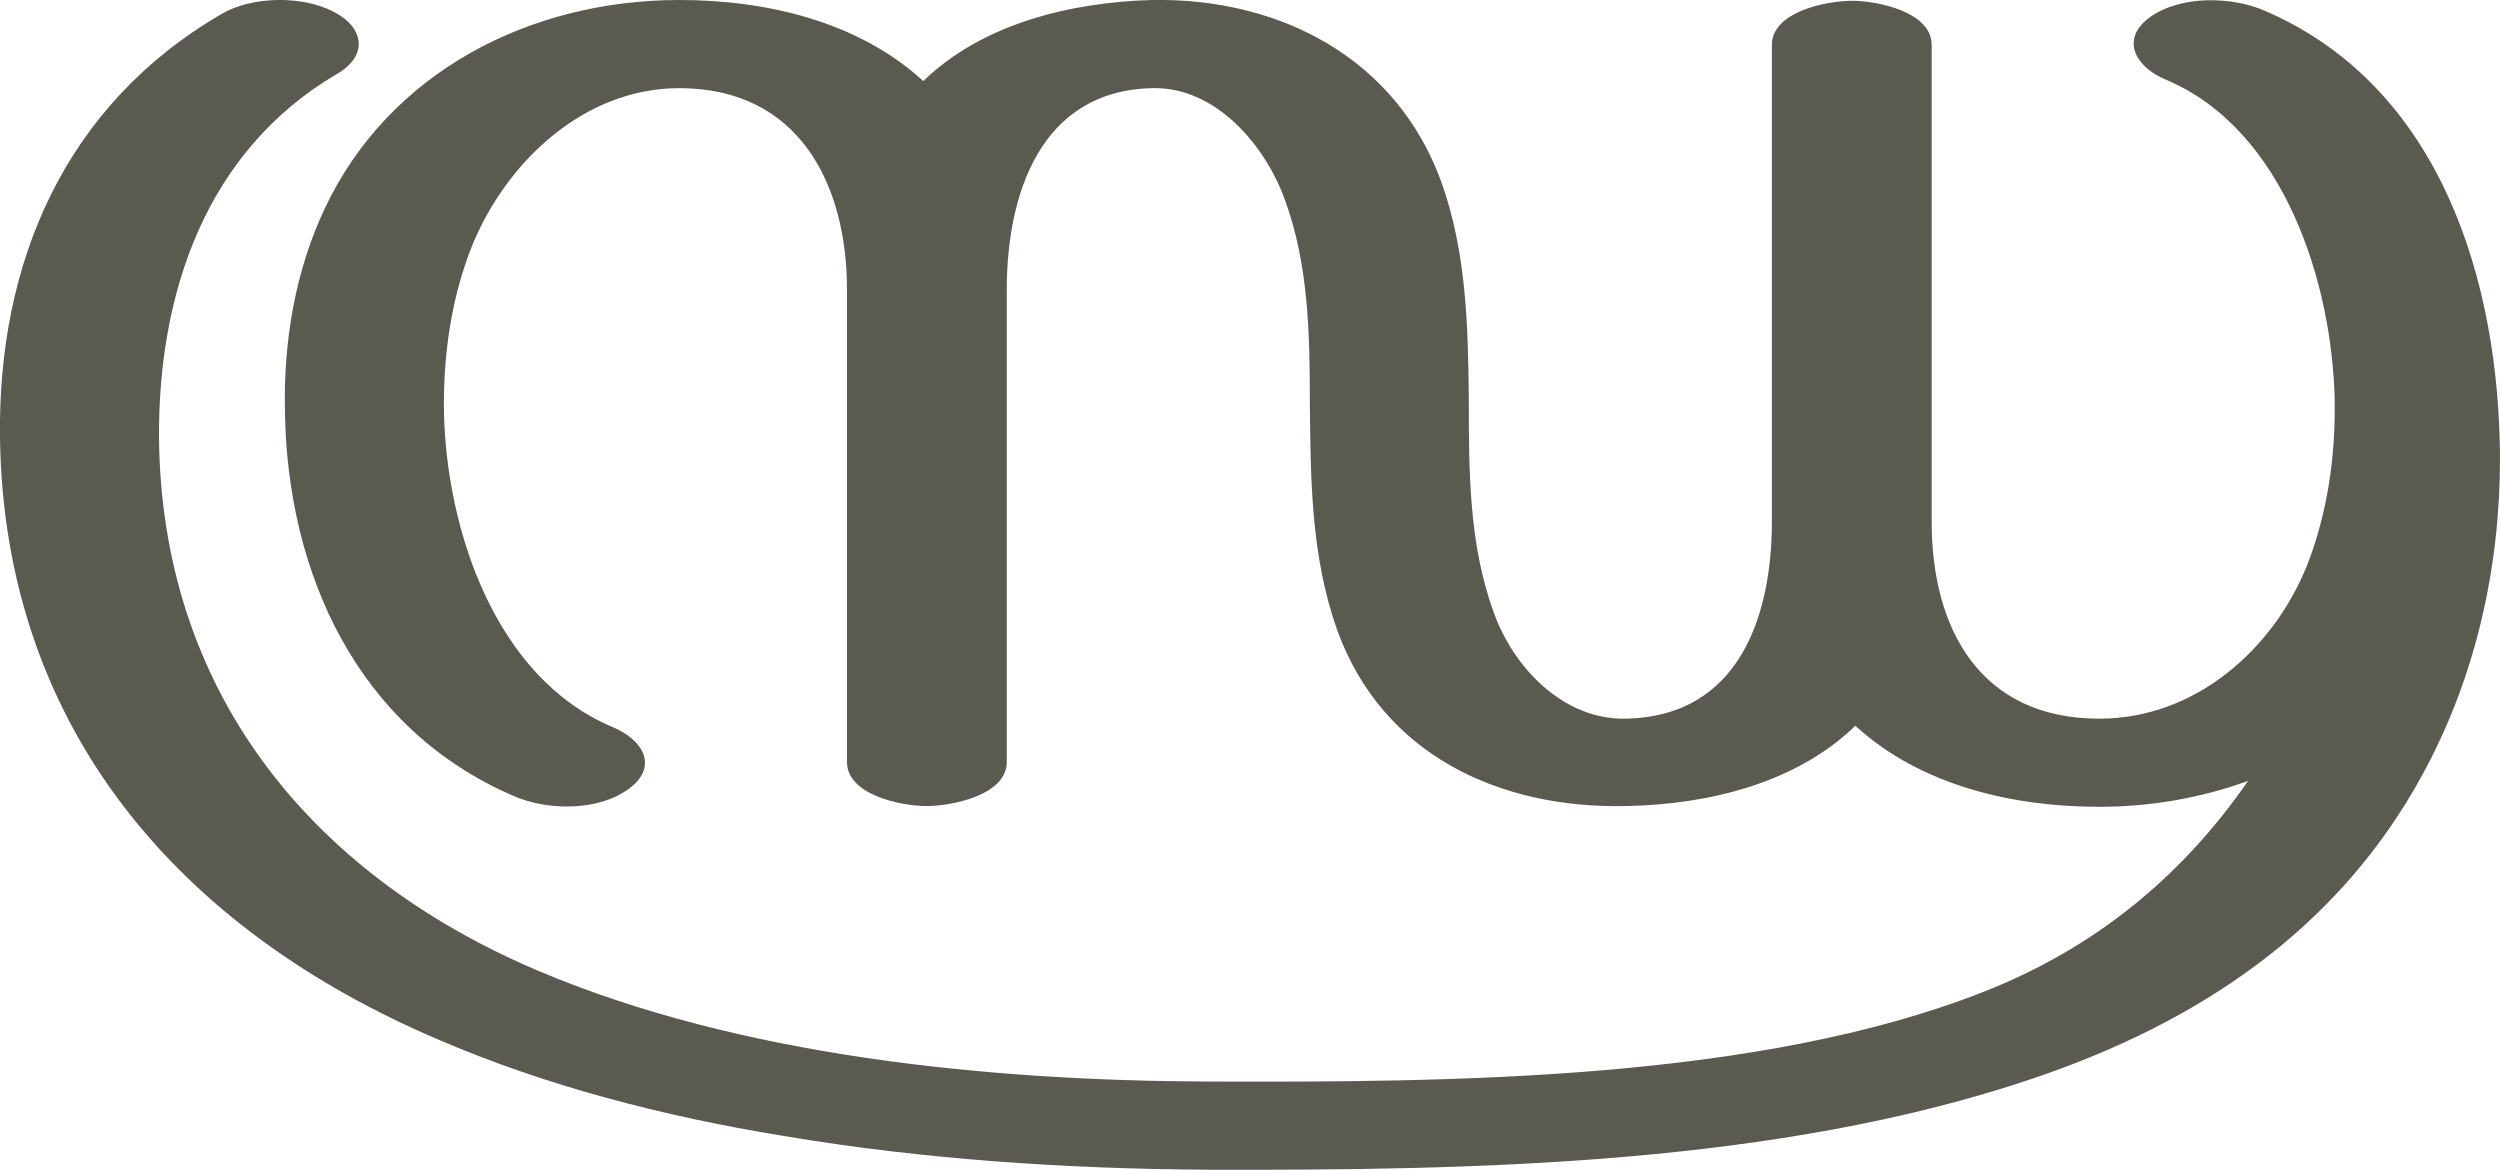 <?xml version="1.0" encoding="UTF-8"?>
<!DOCTYPE svg PUBLIC "-//W3C//DTD SVG 1.1//EN" "http://www.w3.org/Graphics/SVG/1.1/DTD/svg11.dtd">
<!-- Creator: CorelDRAW X8 -->
<svg xmlns="http://www.w3.org/2000/svg" xml:space="preserve" width="3176px" height="1486px" version="1.1" style="shape-rendering:geometricPrecision; text-rendering:geometricPrecision; image-rendering:optimizeQuality; fill-rule:evenodd; clip-rule:evenodd"
viewBox="0 0 3176 1486"
 xmlns:xlink="http://www.w3.org/1999/xlink">
 <defs>
  <style type="text/css">
   <![CDATA[
    .fil0 {fill:#5B5A50;fill-rule:nonzero}
   ]]>
  </style>
 </defs>
 <g id="Layer_x0020_1">
  <path class="fil0" d="M1173 103c75,-73 187,-100 290,-103 163,-3 311,74 368,231 32,89 34,183 35,276 0,92 0,185 32,272 25,69 88,136 168,134 143,-3 185,-130 185,-250l0 -606c0,-42 69,-56 102,-56 32,0 101,14 101,56l0 606c0,135 61,250 213,250 122,0 221,-88 264,-195 26,-67 36,-138 35,-209 -3,-149 -64,-345 -215,-408 -38,-16 -58,-51 -20,-79 39,-28 104,-27 147,-8 224,97 297,345 298,568 0,140 -31,279 -99,403 -107,196 -284,314 -494,385 -325,110 -708,117 -1049,116 -177,-1 -362,-13 -539,-43 -154,-25 -302,-64 -435,-121 -334,-141 -555,-399 -560,-766 -3,-222 82,-422 281,-538 39,-23 103,-24 143,-3 39,20 44,56 4,79 -167,98 -227,279 -226,462 3,319 189,553 481,677 257,109 573,140 852,141 308,1 698,-1 985,-114 140,-55 251,-145 336,-268 -60,22 -125,33 -189,33 -110,0 -227,-27 -310,-103 -75,73 -187,100 -290,102 -163,4 -311,-66 -368,-223 -34,-95 -34,-194 -35,-293 0,-86 -2,-174 -32,-255 -25,-69 -88,-143 -168,-141 -143,3 -185,136 -185,256l0 600c0,42 -69,56 -102,56 -32,0 -101,-14 -101,-56l0 -600c0,-134 -61,-256 -213,-256 -122,0 -221,95 -264,202 -26,66 -36,138 -35,209 3,148 64,338 215,401 38,16 58,50 20,78 -39,29 -104,28 -147,9 -199,-86 -287,-284 -290,-488 -2,-89 13,-179 51,-259 82,-173 261,-264 450,-264 110,0 227,27 310,103z"/>
 </g>
</svg>
